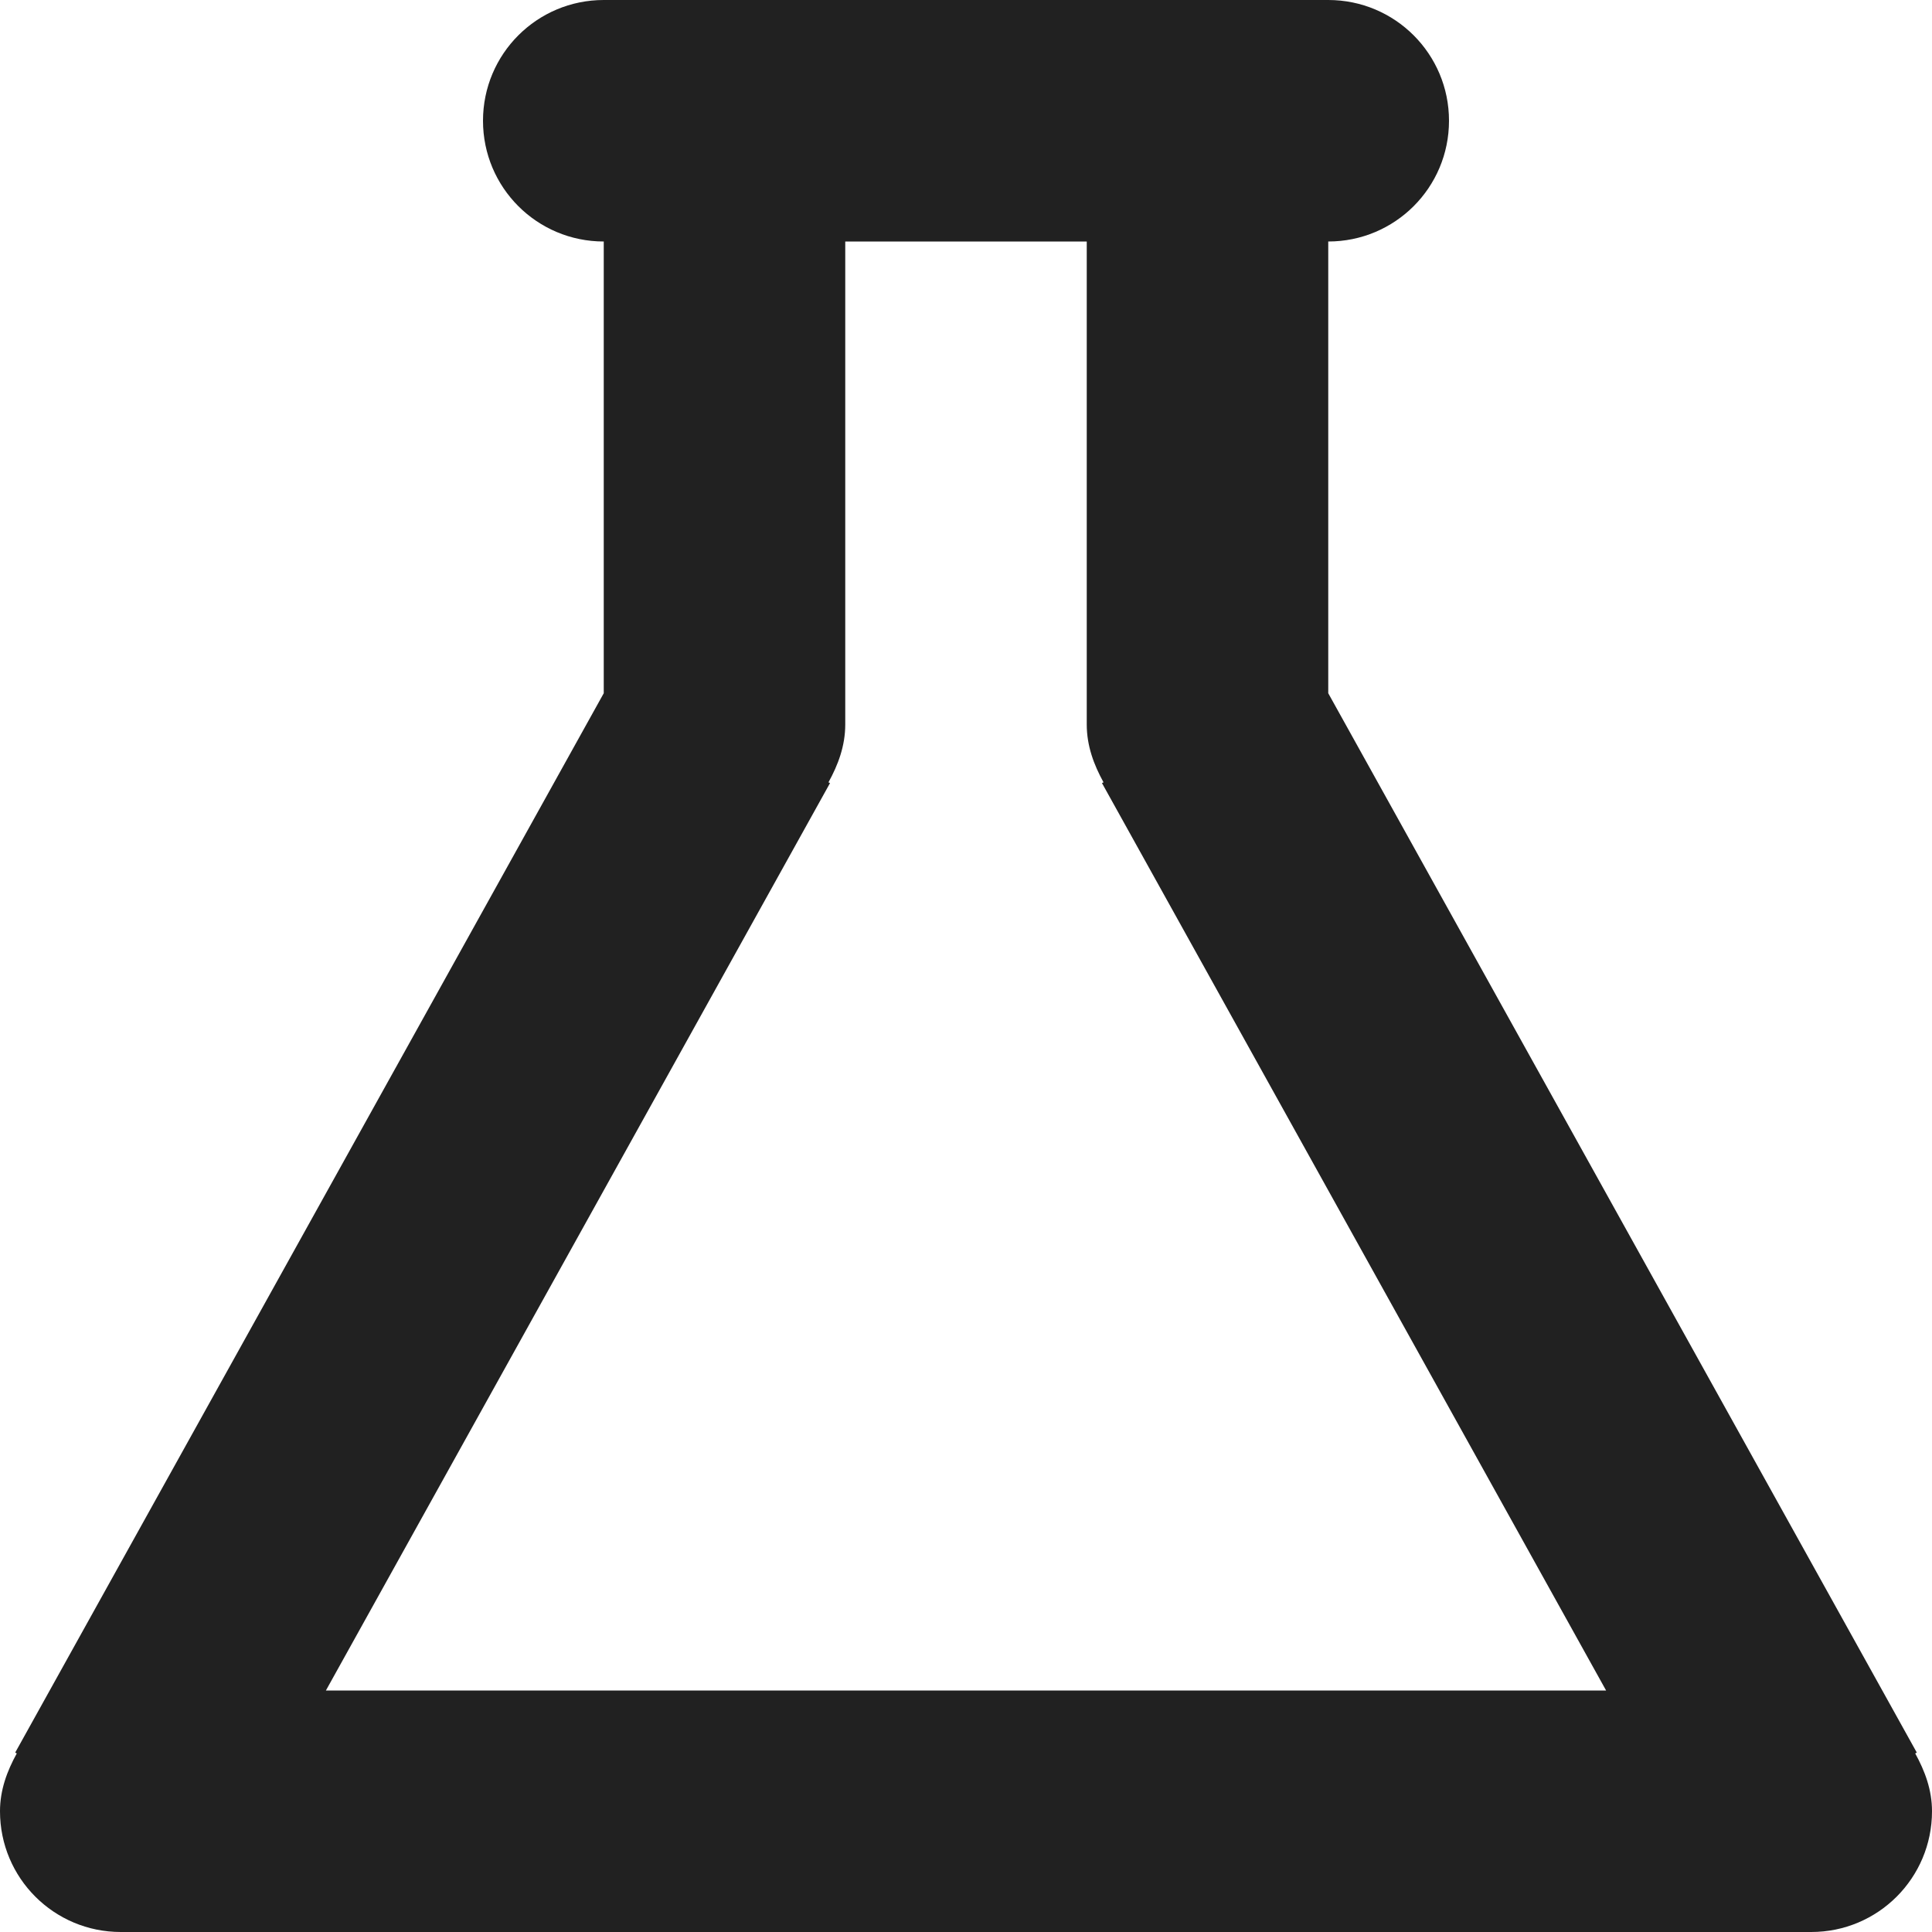 <?xml version="1.0" encoding="utf-8"?>
<!-- Generator: Adobe Illustrator 16.0.0, SVG Export Plug-In . SVG Version: 6.00 Build 0)  -->
<!DOCTYPE svg PUBLIC "-//W3C//DTD SVG 1.1//EN" "http://www.w3.org/Graphics/SVG/1.1/DTD/svg11.dtd">
<svg version="1.1" xmlns="http://www.w3.org/2000/svg" xmlns:xlink="http://www.w3.org/1999/xlink" x="0px" y="0px" width="16px"
	 height="16px" viewBox="0 0 16 16" enable-background="new 0 0 16 16" xml:space="preserve">
<g id="Background_xA0_Image_1_">
</g>
<g id="Row_5_1_">
	<g id="conical_flask">
		<g>
			<path fill="#212121" d="M15.861,14.521l0.013-0.007L11,5.741V2c0.553,0,1-0.447,1-1s-0.447-1-1-1H5C4.447,0,4,0.447,4,1
				s0.447,1,1,1v3.741l-4.874,8.773l0.013,0.007C0.059,14.666,0,14.823,0,15c0,0.553,0.447,1,1,1h14c0.553,0,1-0.447,1-1
				C16,14.823,15.941,14.666,15.861,14.521z M2.699,14l4.175-7.515L6.861,6.479C6.941,6.334,7,6.177,7,6V2h2v4
				c0,0.177,0.059,0.334,0.139,0.479L9.126,6.485L13.301,14H2.699z"/>
		</g>
	</g>
</g>
<g id="Row_4_1_">
</g>
<g id="Row_3_1_">
</g>
<g id="Row_2_1_">
</g>
<g id="Row_1_1_">
</g>
</svg>
